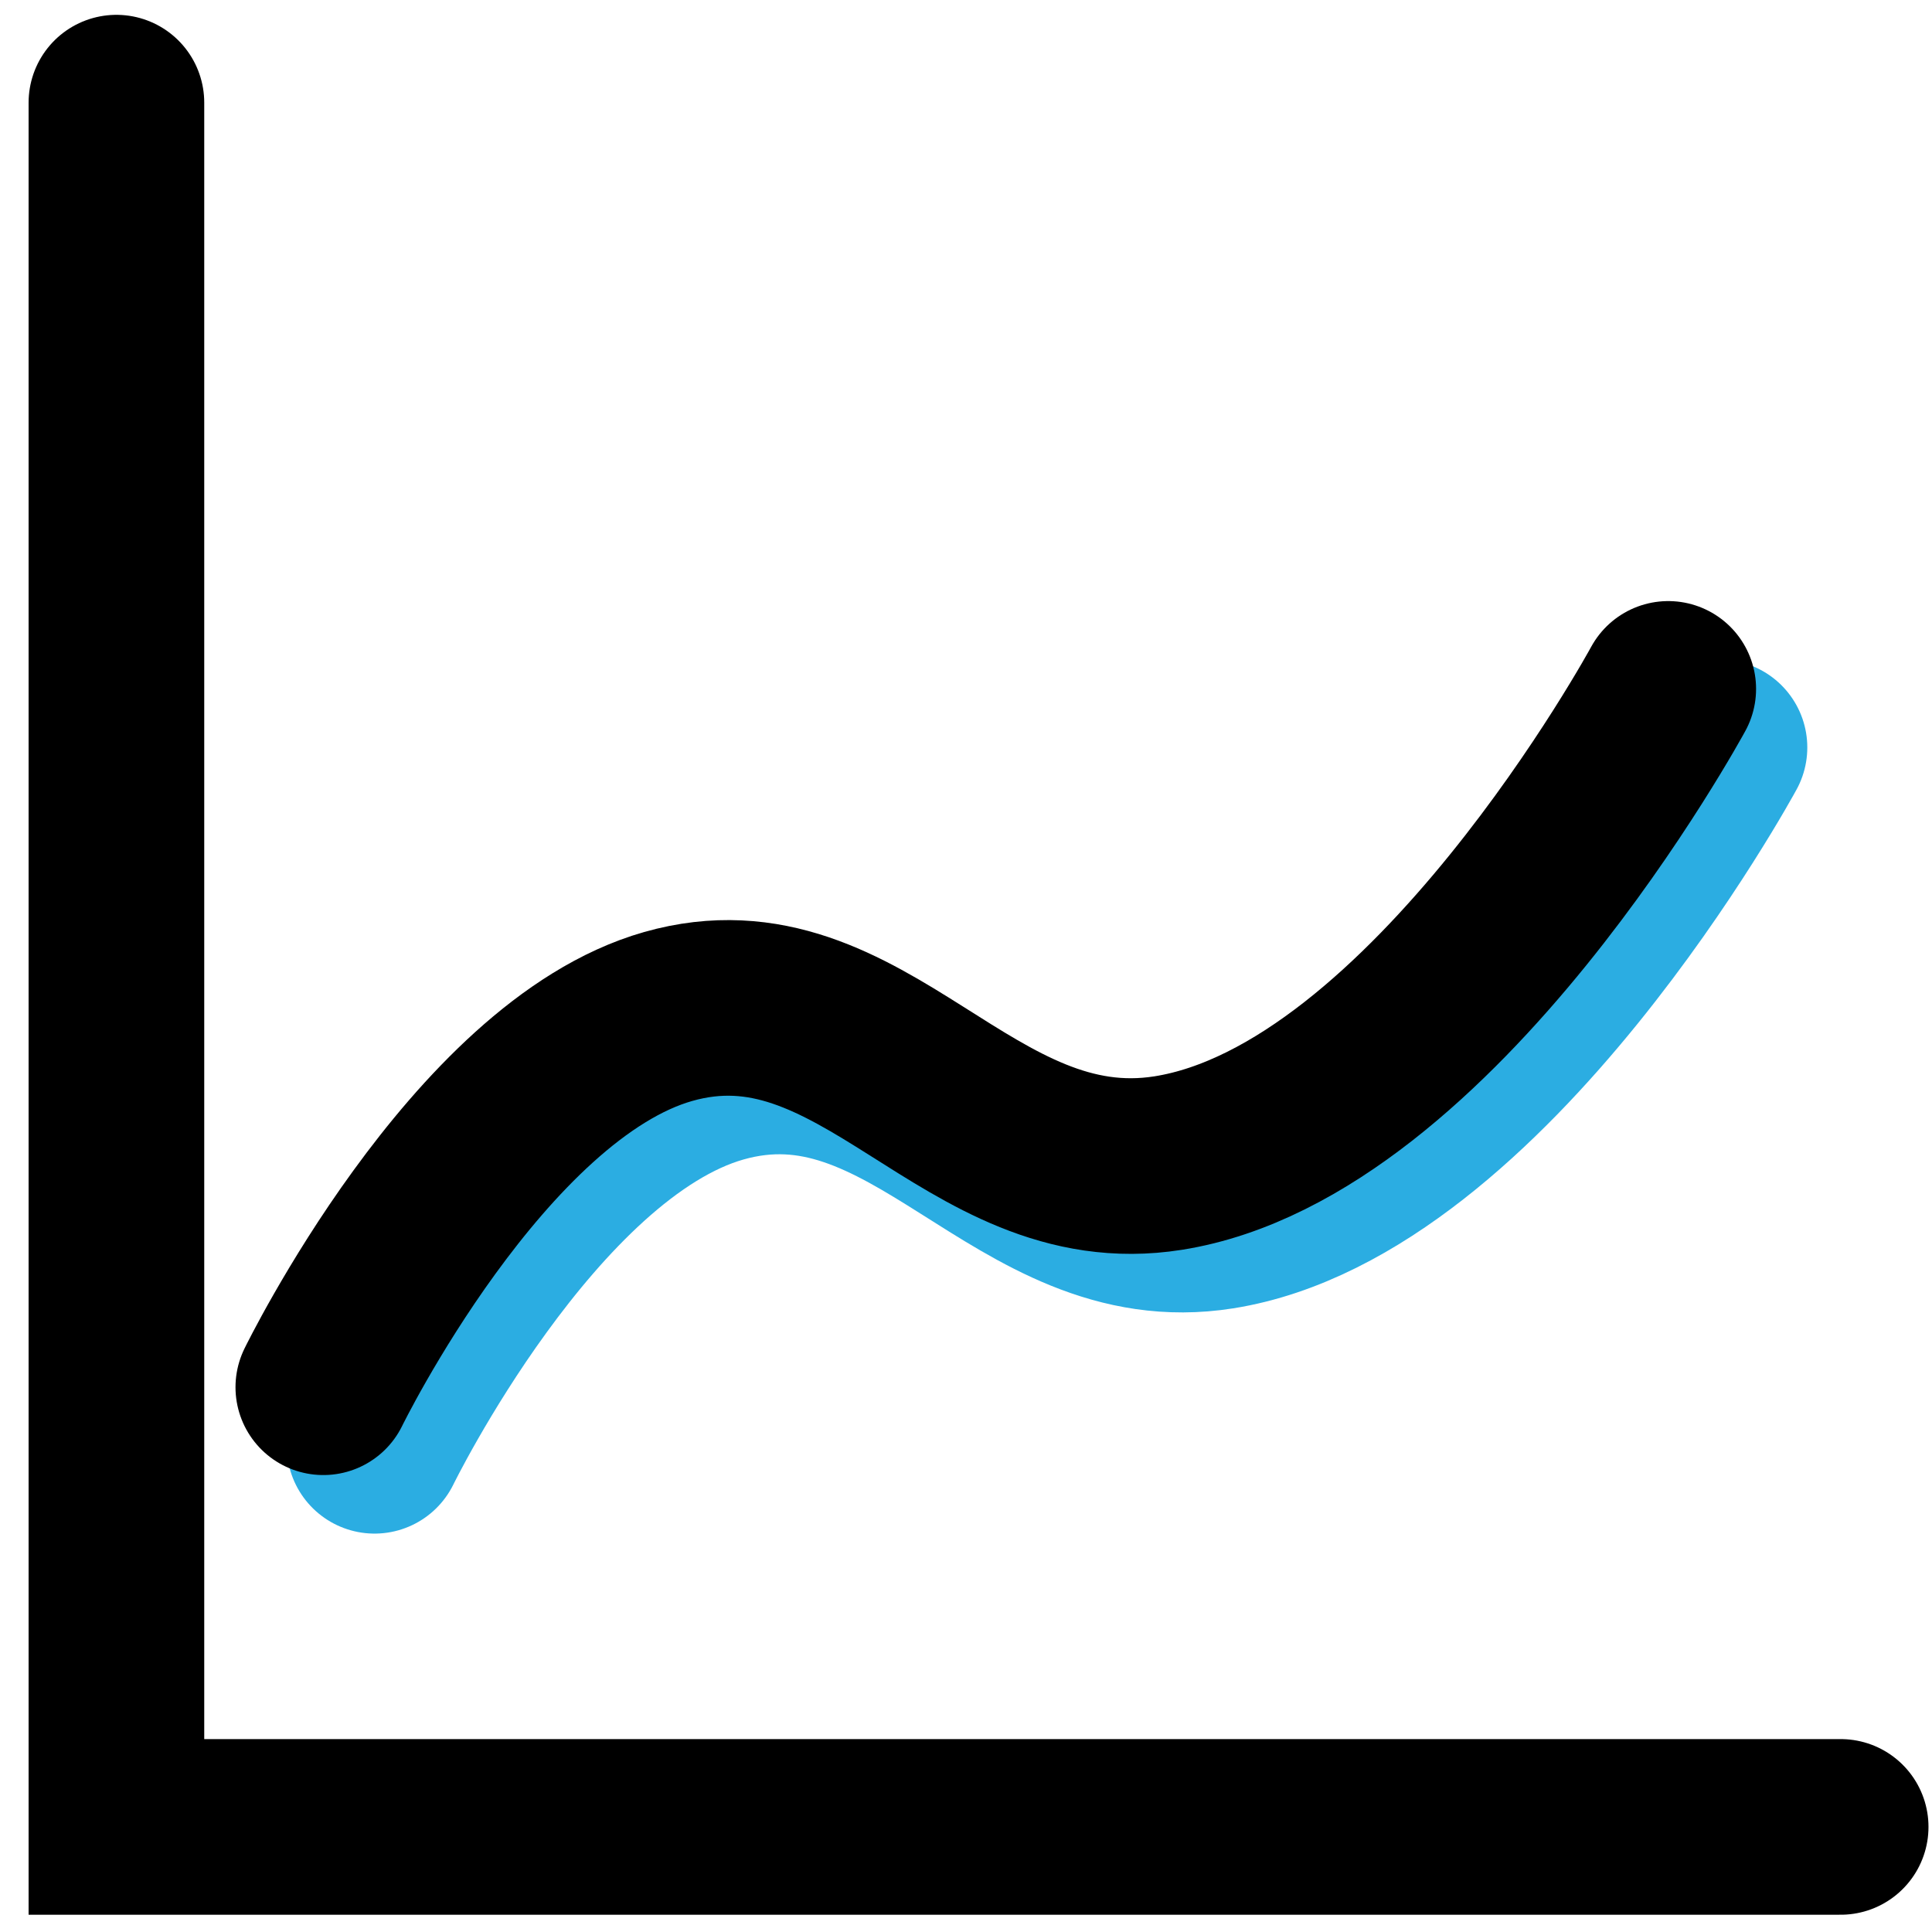 <svg xmlns="http://www.w3.org/2000/svg" width="66" height="66" viewBox="0 0 66 66" fill="none">
  <path d="M3.977 3.507V62.41H62.88" stroke="black" stroke-width="6" stroke-linecap="round" />
  <path
    d="M12.795 49.39C12.795 49.39 18.079 38.573 24.576 36.725C31.262 34.824 34.792 42.82 41.658 41.732C50.738 40.293 58.74 25.534 58.74 25.534"
    stroke="#2BADE2" stroke-width="6" stroke-linecap="round" />
  <path
    d="M11.045 47.39C11.045 47.39 16.329 36.573 22.826 34.725C29.512 32.824 33.042 40.82 39.908 39.732C48.988 38.293 56.99 23.534 56.99 23.534"
    stroke="black" stroke-width="6" stroke-linecap="round" />
</svg>